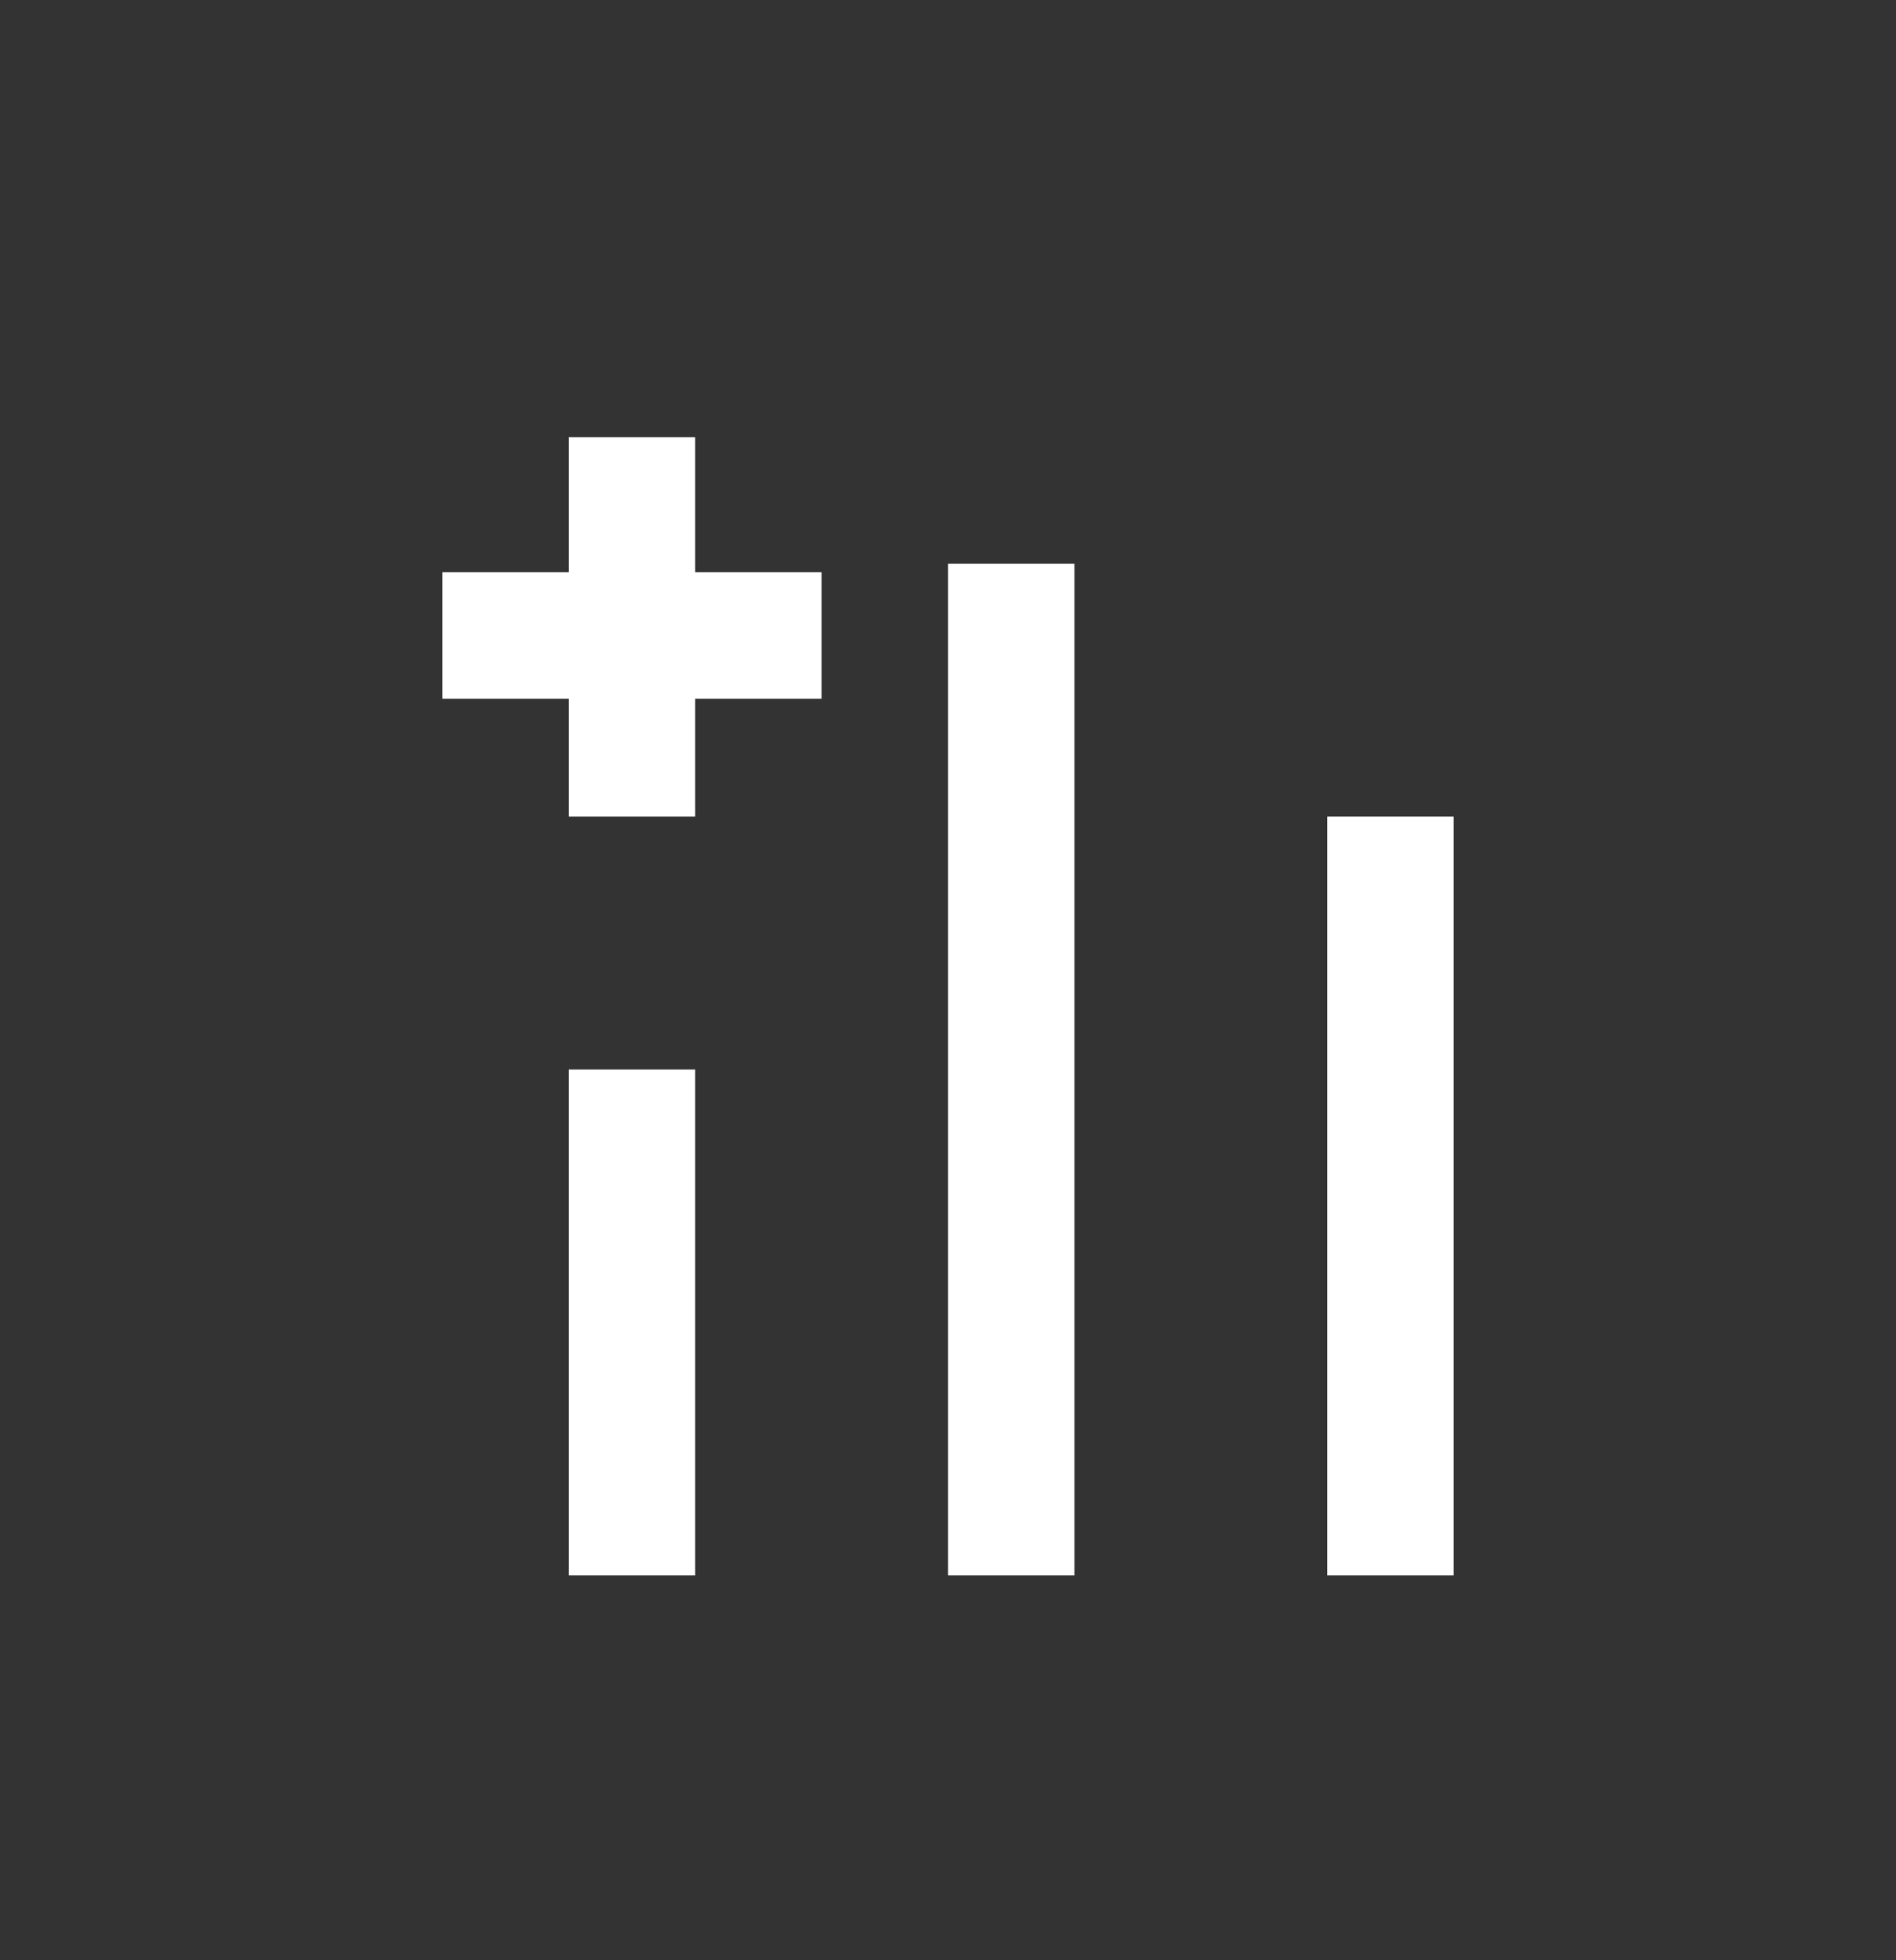 <svg width="30" height="31" viewBox="0 0 30 31" fill="none" xmlns="http://www.w3.org/2000/svg">
<rect x="0" y="0" width="30" height="31" fill="#333333" stroke="none"/>
<rect x="15" y="8.914" width="2" height="16" fill="white"/>
<rect x="21" y="12.914" width="2" height="12" fill="white"/>
<rect x="9" y="16.914" width="2" height="8" fill="white"/>
<rect x="9" y="6.914" width="2" height="6" fill="white"/>
<rect x="13" y="9.05" width="2" height="6" transform="rotate(90 13 9.05)" fill="white"/>
</svg>
